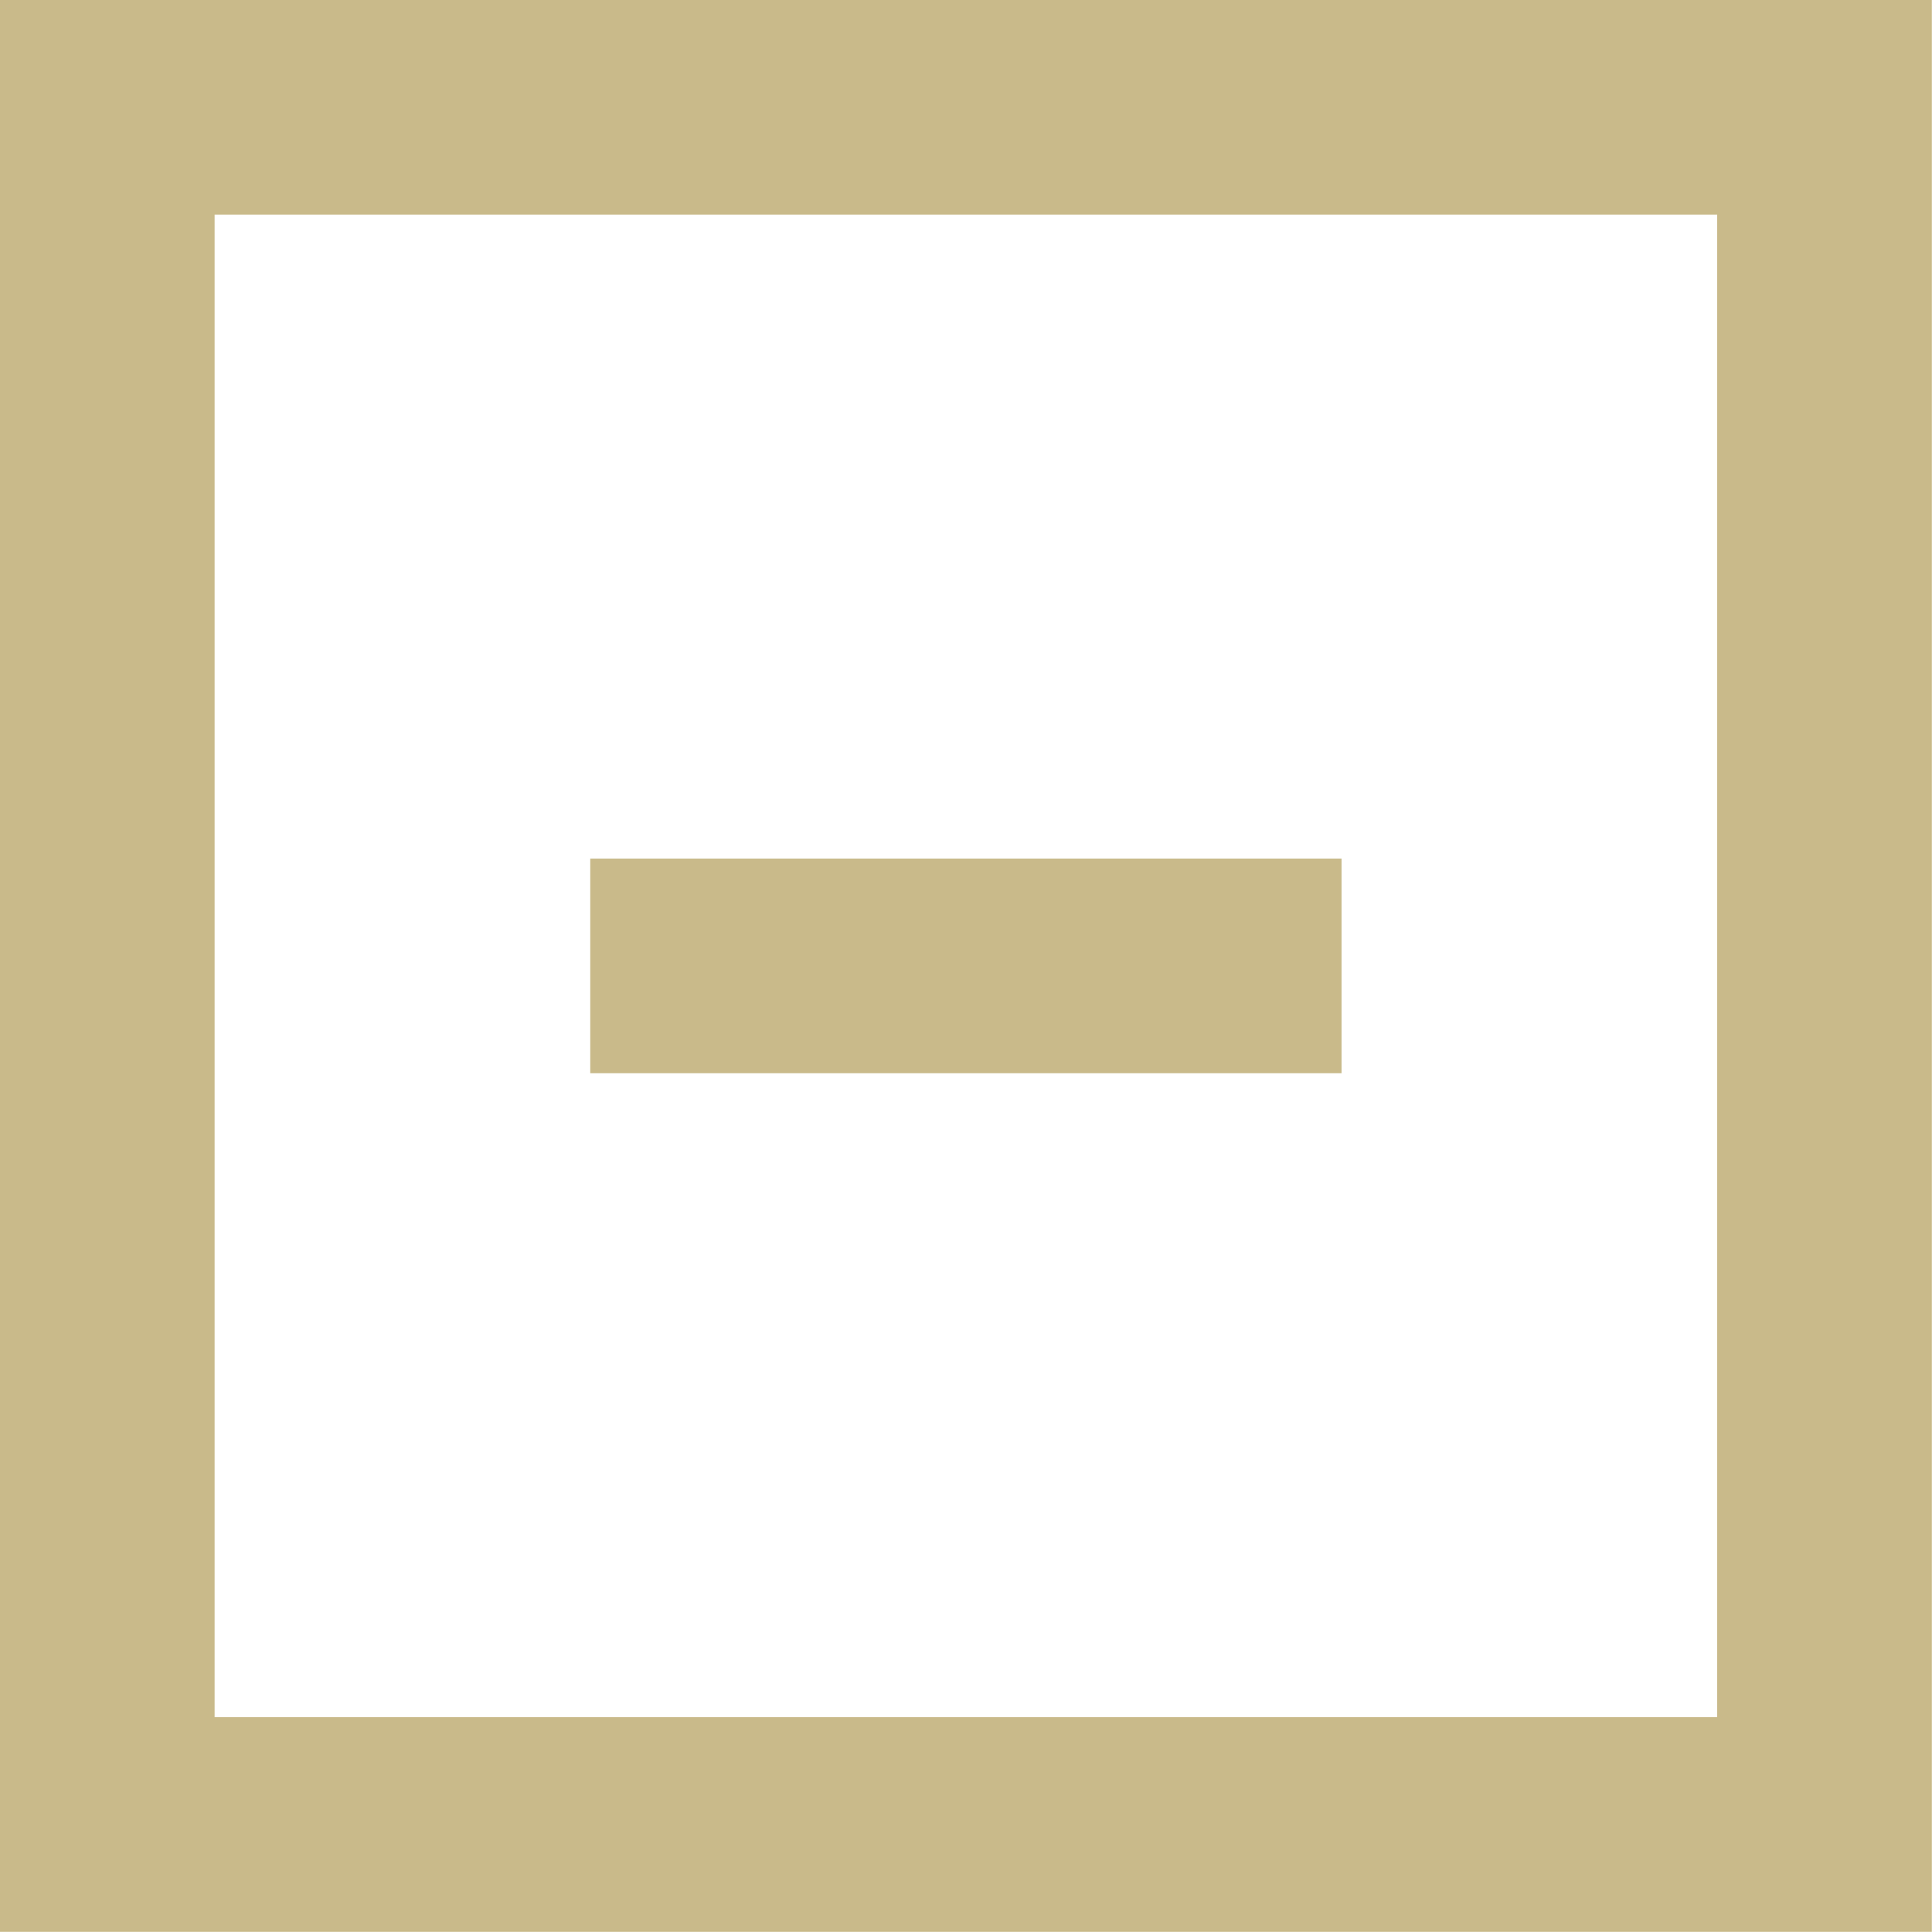 <?xml version="1.0" encoding="UTF-8" standalone="no"?>
<!DOCTYPE svg PUBLIC "-//W3C//DTD SVG 1.1//EN" "http://www.w3.org/Graphics/SVG/1.1/DTD/svg11.dtd">
<svg width="100%" height="100%" viewBox="0 0 76 76" version="1.1" xmlns="http://www.w3.org/2000/svg" xmlns:xlink="http://www.w3.org/1999/xlink" xml:space="preserve" style="fill-rule:evenodd;clip-rule:evenodd;stroke-linejoin:round;stroke-miterlimit:1.414;">
    <g transform="matrix(2.111,0,0,2.111,-42.222,-42.222)">
        <path d="M20,20L56,20L56,56L20,56L20,20ZM24,24L24,52L52,52L52,24L24,24ZM31,36L45,36L45,40L31,40L31,36Z" style="fill:rgb(201,186,138);fill-rule:nonzero;"/>
    </g>
</svg>
